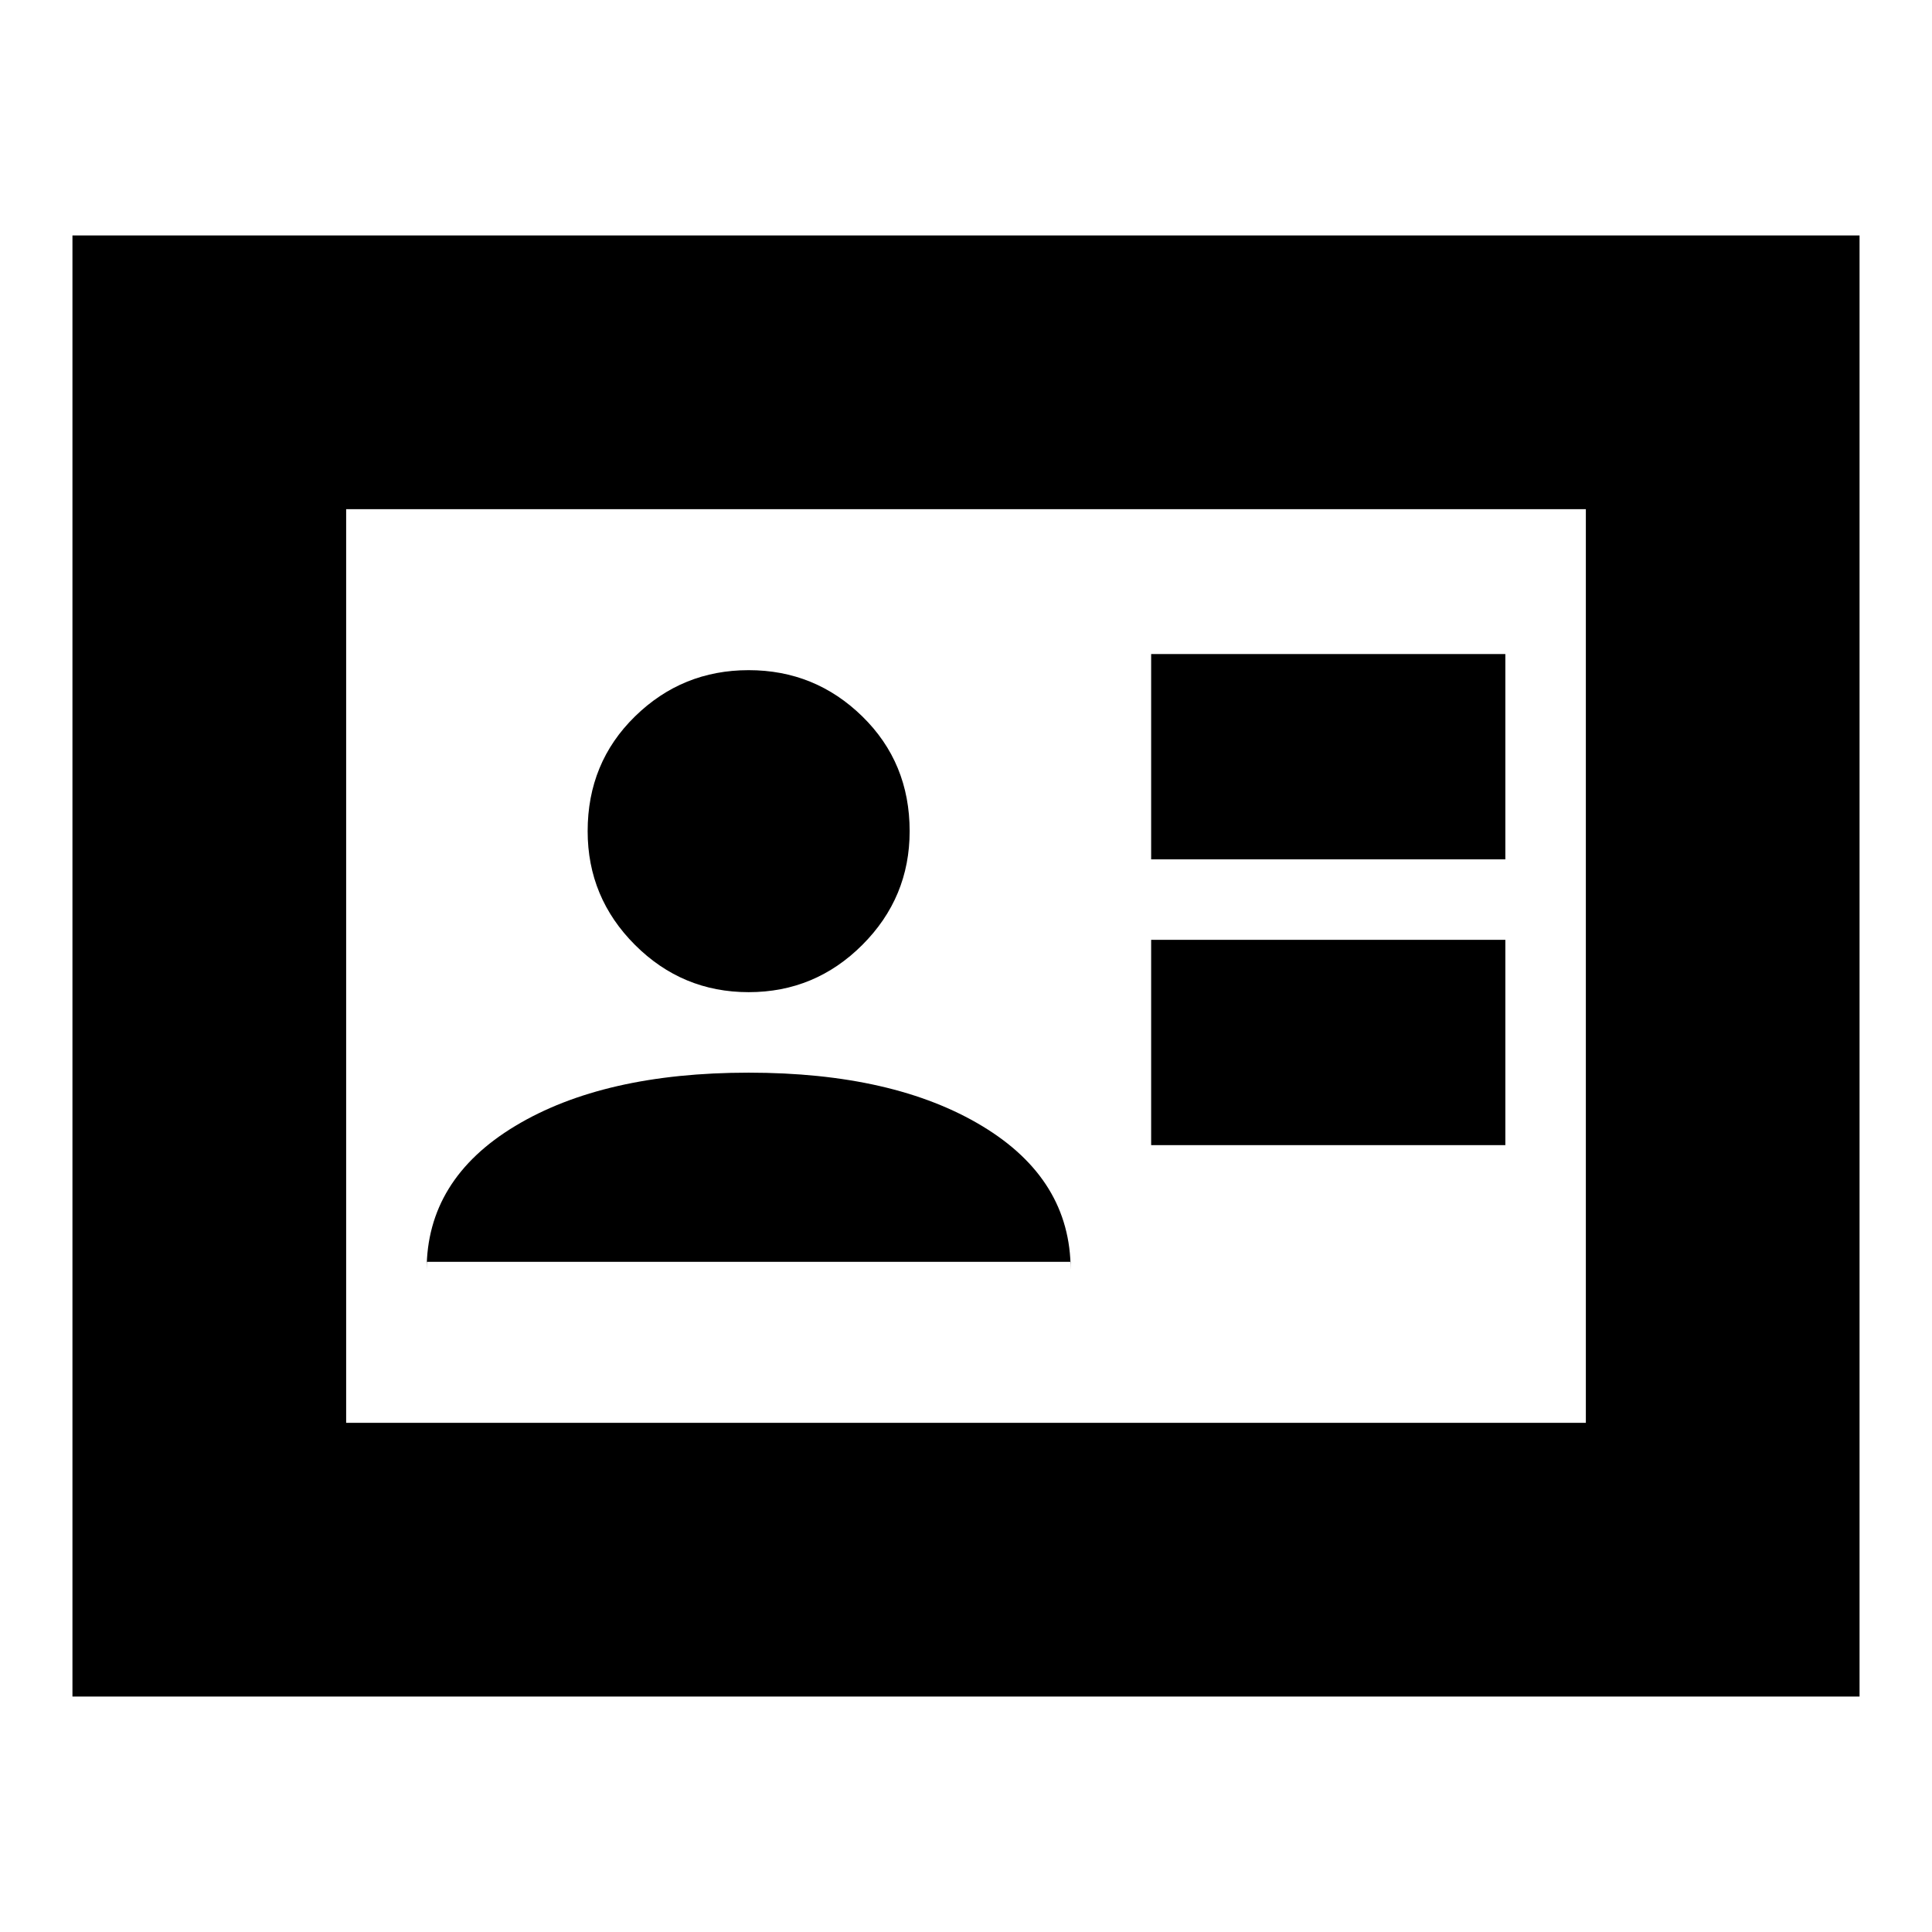 <svg xmlns="http://www.w3.org/2000/svg" height="24" viewBox="0 -960 960 960" width="24"><path d="M572-391h176v-102H572v102Zm0-142h176v-102H572v102ZM212-333h320v4q0-45-44-71.5T372-427q-72 0-116 26.5T212-329v-4Zm160-134q33 0 56.5-23.5T452-547q0-34-23.5-57T372-627q-33 0-56.5 23T292-547q0 33 23.5 56.5T372-467ZM36-117v-726h888v726H36Zm136-136h616v-454H172v454Zm0 0v-454 454Z"/></svg>